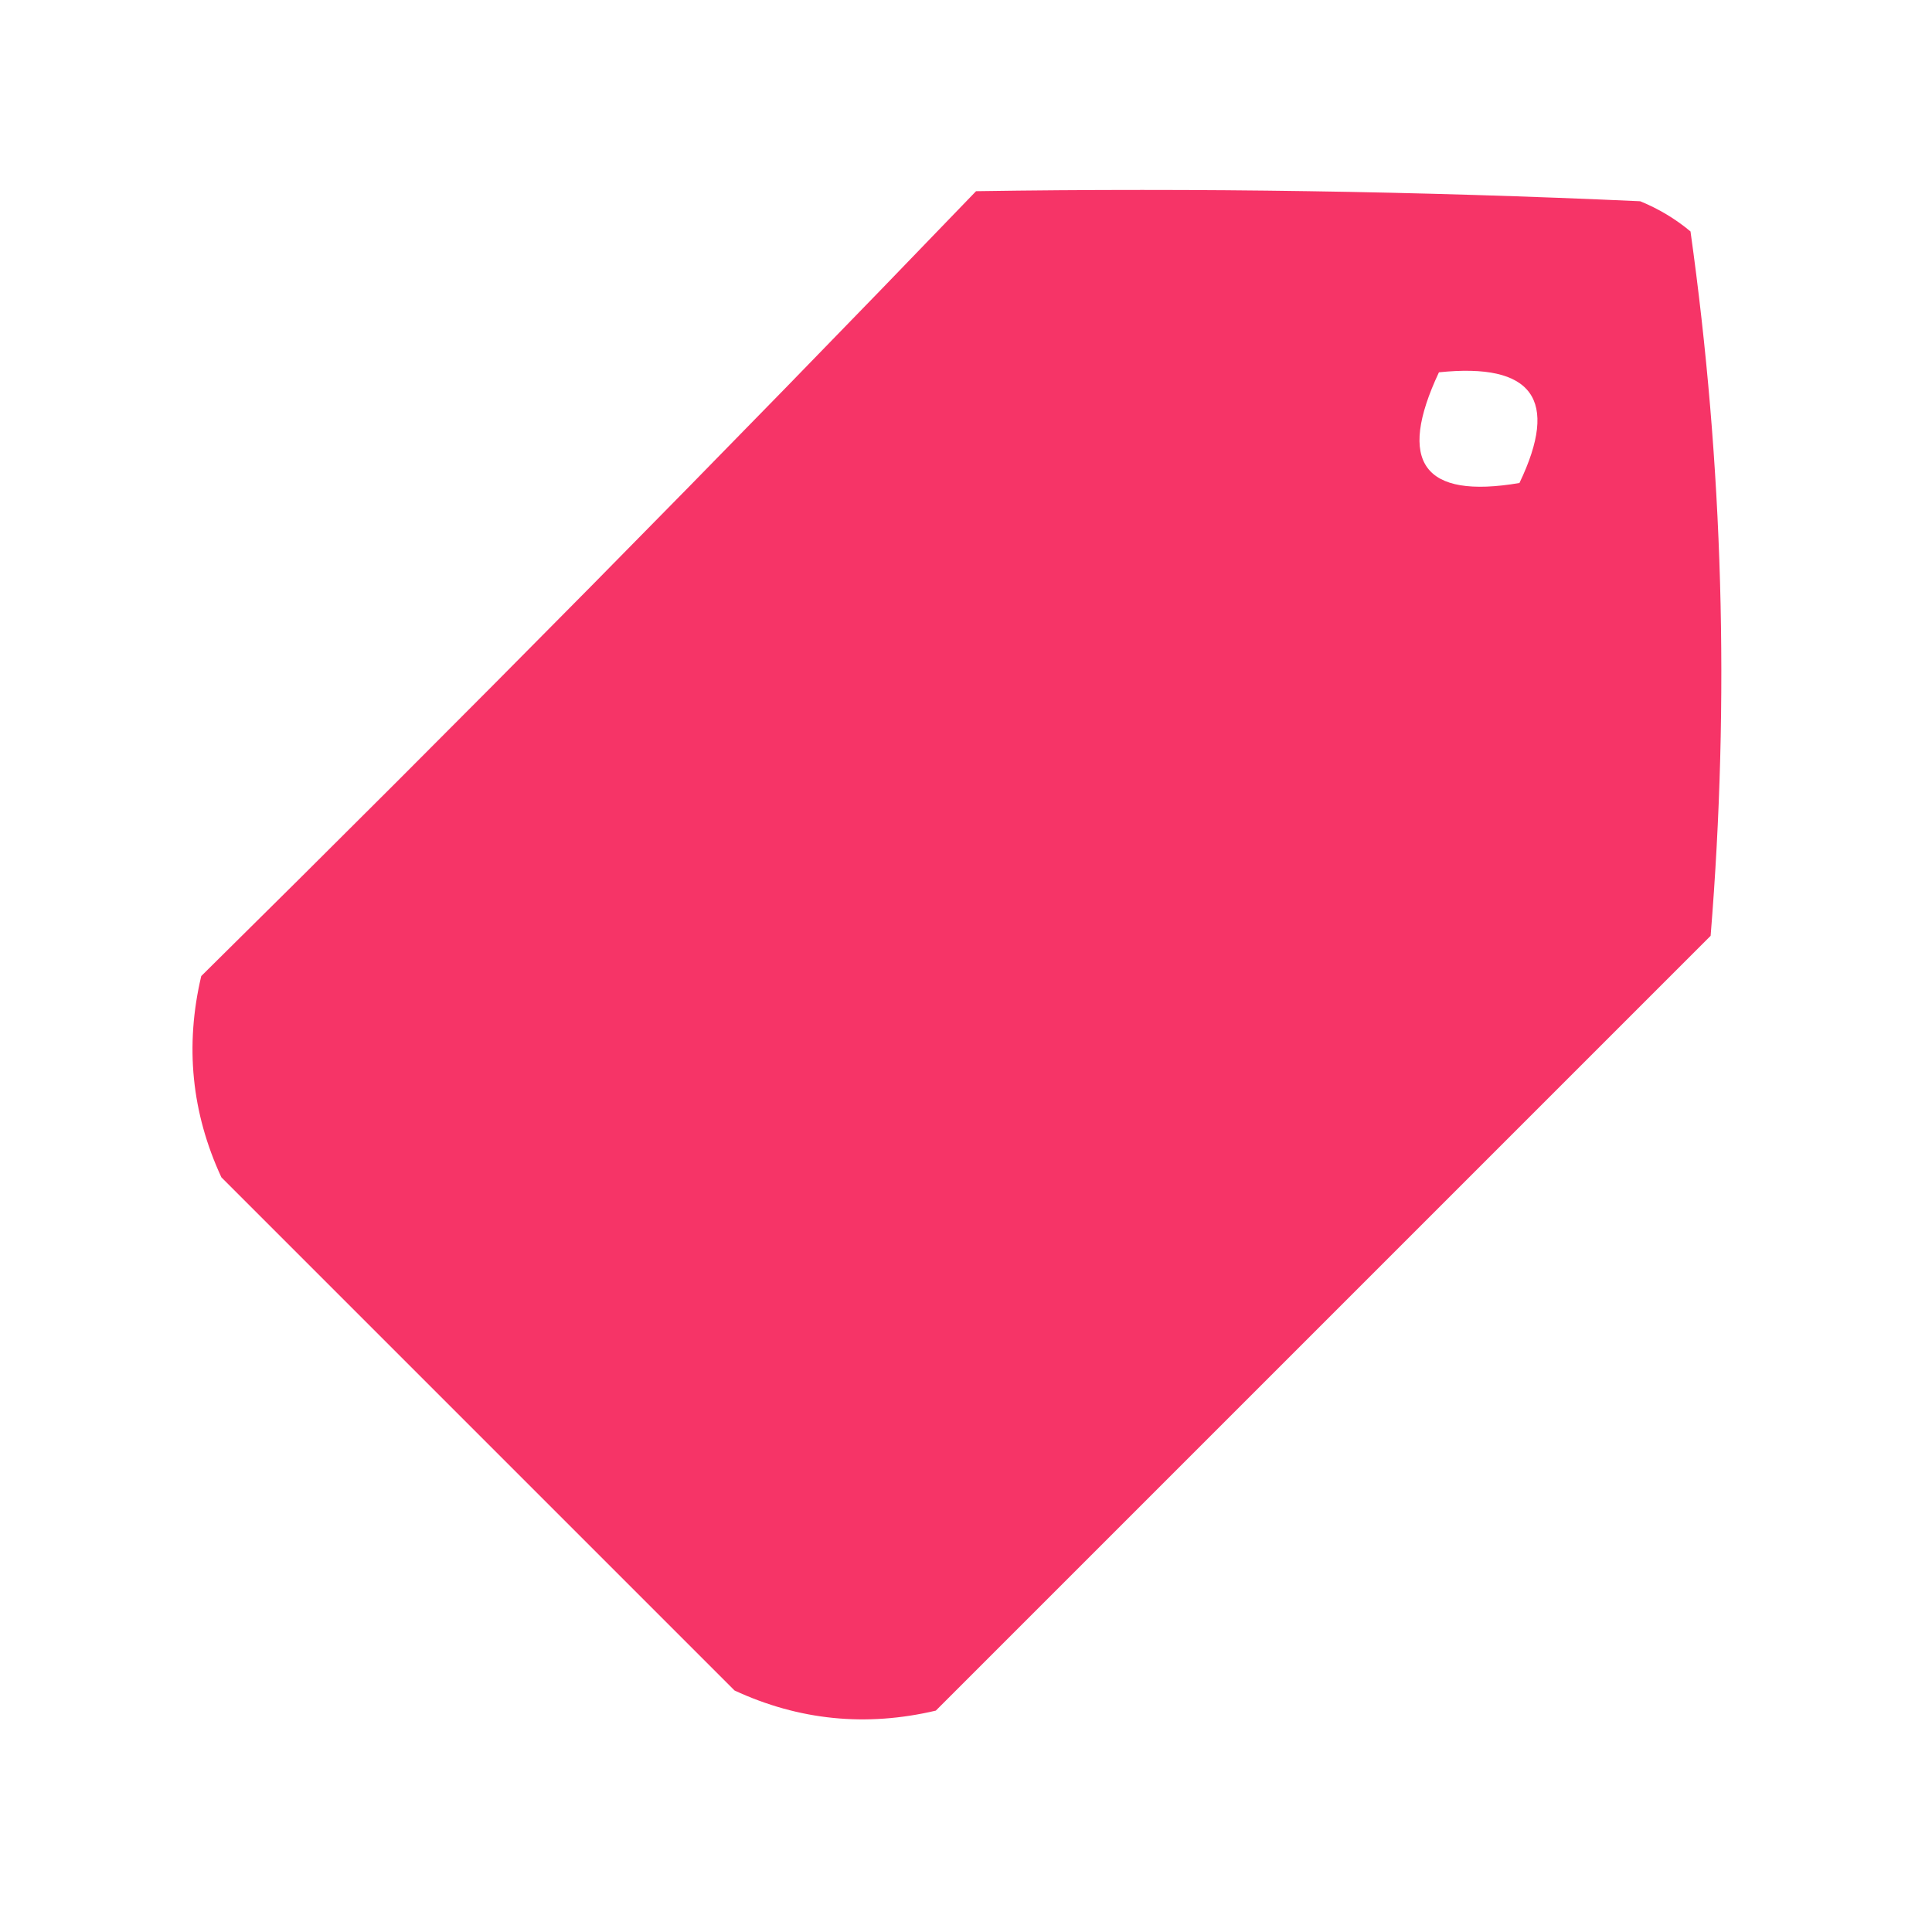 <?xml version="1.0" encoding="UTF-8"?>
<!DOCTYPE svg PUBLIC "-//W3C//DTD SVG 1.1//EN" "http://www.w3.org/Graphics/SVG/1.1/DTD/svg11.dtd">
<svg xmlns="http://www.w3.org/2000/svg" version="1.1" width="96px" height="96px" style="shape-rendering:geometricPrecision; text-rendering:geometricPrecision; image-rendering:optimizeQuality; fill-rule:evenodd; clip-rule:evenodd" xmlns:xlink="http://www.w3.org/1999/xlink">
<g><path style="opacity:0.985" fill="#f63266" d="M 48.5,9.5 C 59.505,9.333 70.505,9.5 81.5,10C 82.416,10.374 83.25,10.874 84,11.5C 85.623,23.07 85.957,34.736 85,46.5C 72.167,59.333 59.333,72.167 46.5,85C 43.036,85.817 39.702,85.483 36.5,84C 28,75.5 19.5,67 11,58.5C 9.517,55.298 9.183,51.964 10,48.5C 23.035,35.632 35.869,22.632 48.5,9.5 Z M 71.5,18.5 C 76.159,18.015 77.492,19.848 75.5,24C 70.728,24.81 69.395,22.977 71.5,18.5 Z"/></g>
</svg>

